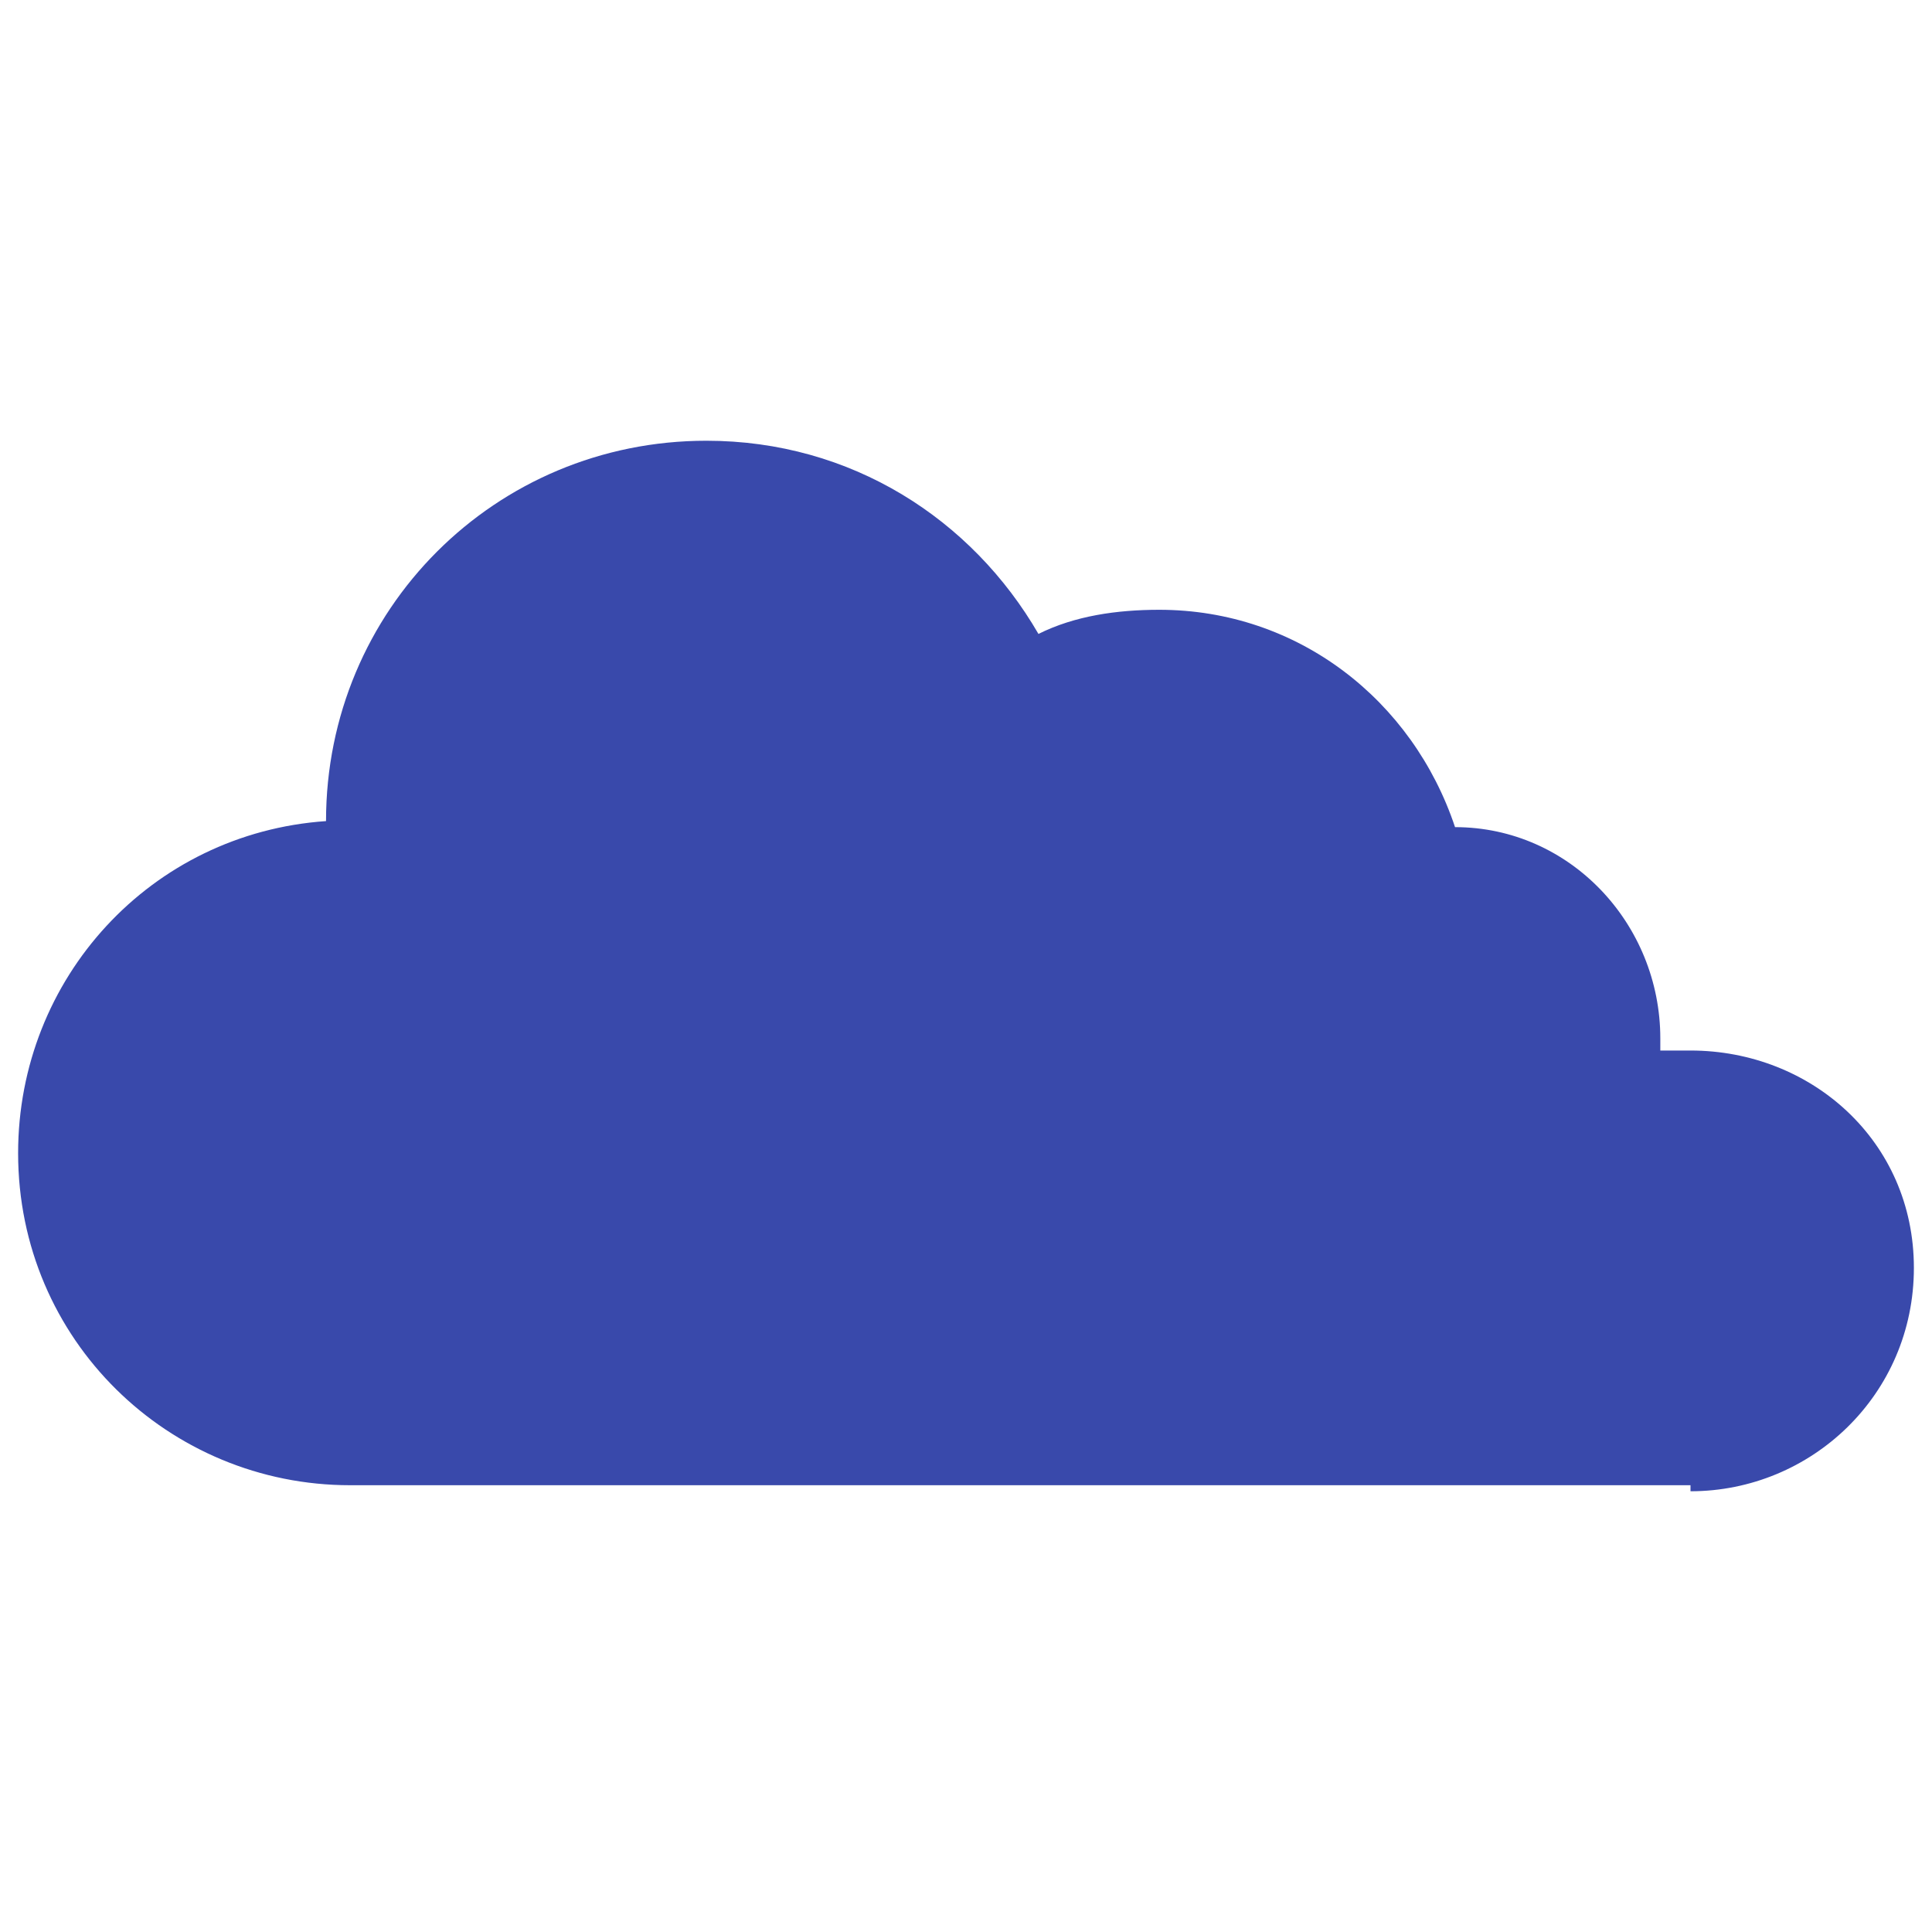 <?xml version="1.0" encoding="utf-8"?>
<!-- Generator: Adobe Illustrator 21.0.0, SVG Export Plug-In . SVG Version: 6.00 Build 0)  -->
<svg version="1.1" id="Layer_1" xmlns="http://www.w3.org/2000/svg" xmlns:xlink="http://www.w3.org/1999/xlink" x="0px" y="0px"
	 viewBox="0 0 32 32" style="enable-background:new 0 0 32 32;" xml:space="preserve">
<style type="text/css">
	.st0{fill:#3949AB;}
</style>
<g>
	<g>
		<path class="st0" d="M28,24.7c2,0,3.7-1.6,3.7-3.7S30,17.4,28,17.4c-0.2,0-0.3,0-0.5,0c0-0.1,0-0.2,0-0.2c0-1.9-1.5-3.5-3.4-3.5
			c-0.7-2.1-2.6-3.6-4.9-3.6c-0.7,0-1.4,0.1-2,0.4c-1.1-1.9-3.1-3.2-5.5-3.2c-3.5,0-6.3,2.8-6.3,6.3l0,0c-2.9,0.2-5.1,2.6-5.1,5.5
			c0,3.1,2.5,5.5,5.5,5.5H28V24.7z"/>
	</g>
</g>
</svg>
